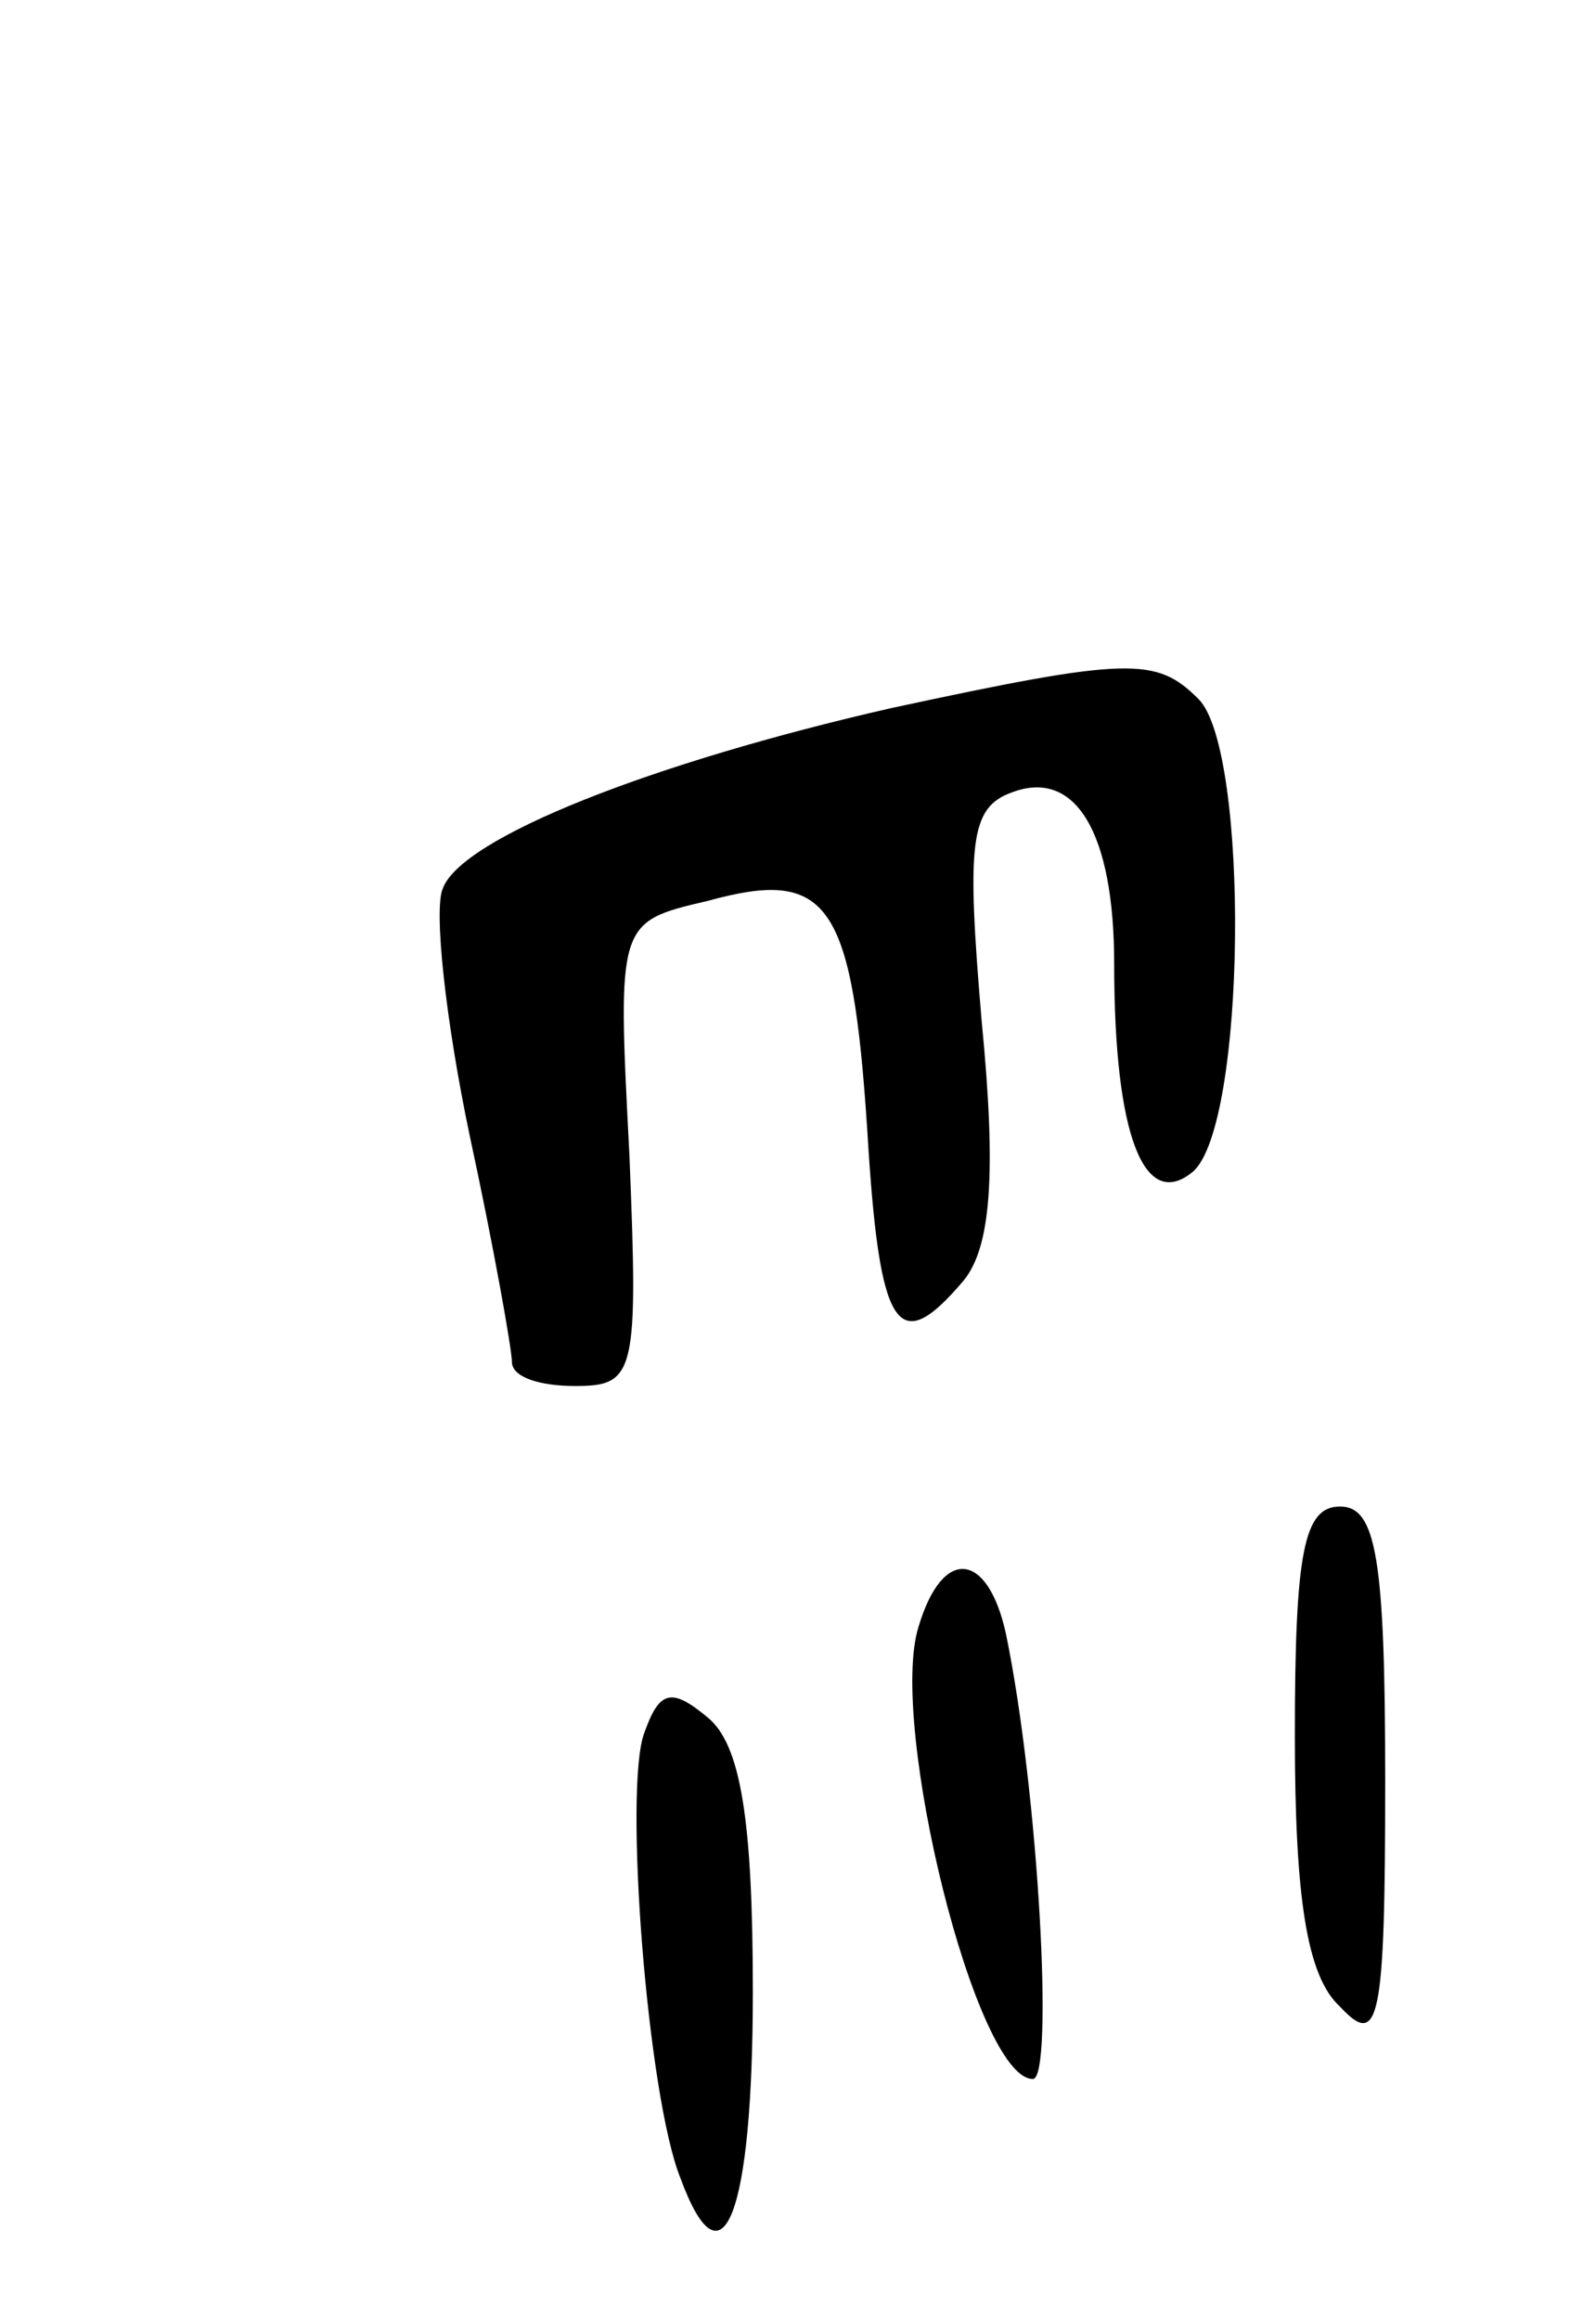 <svg version="1.0" xmlns="http://www.w3.org/2000/svg"
 width="53pt" height="77pt" viewBox="0 0 53 77"
 preserveAspectRatio="xMidYMid meet">
<g transform="translate(0,77) scale(0.1,-0.1)"
fill="#000000" stroke="none">
<path d="M296 535 c-79 -18 -143 -43 -149 -60 -3 -7 1 -44 9 -82 8 -37 14 -71
14 -75 0 -5 9 -8 21 -8 20 0 21 4 18 77 -4 77 -4 77 26 84 40 11 48 0 53 -76
4 -67 10 -76 32 -50 9 11 11 35 6 86 -5 59 -4 71 10 76 21 8 34 -13 34 -57 0
-57 10 -82 26 -69 18 15 19 140 2 157 -14 14 -23 14 -102 -3z"/>
<path d="M430 194 c0 -54 4 -80 15 -90 13 -14 15 -5 15 75 0 74 -3 91 -15 91
-12 0 -15 -15 -15 -76z"/>
<path d="M305 230 c-10 -32 19 -150 38 -150 7 0 2 95 -9 148 -6 27 -21 29 -29
2z"/>
<path d="M214 195 c-7 -18 1 -121 12 -148 14 -38 24 -12 24 62 0 57 -4 82 -15
91 -12 10 -16 9 -21 -5z"/>
</g>
</svg>

